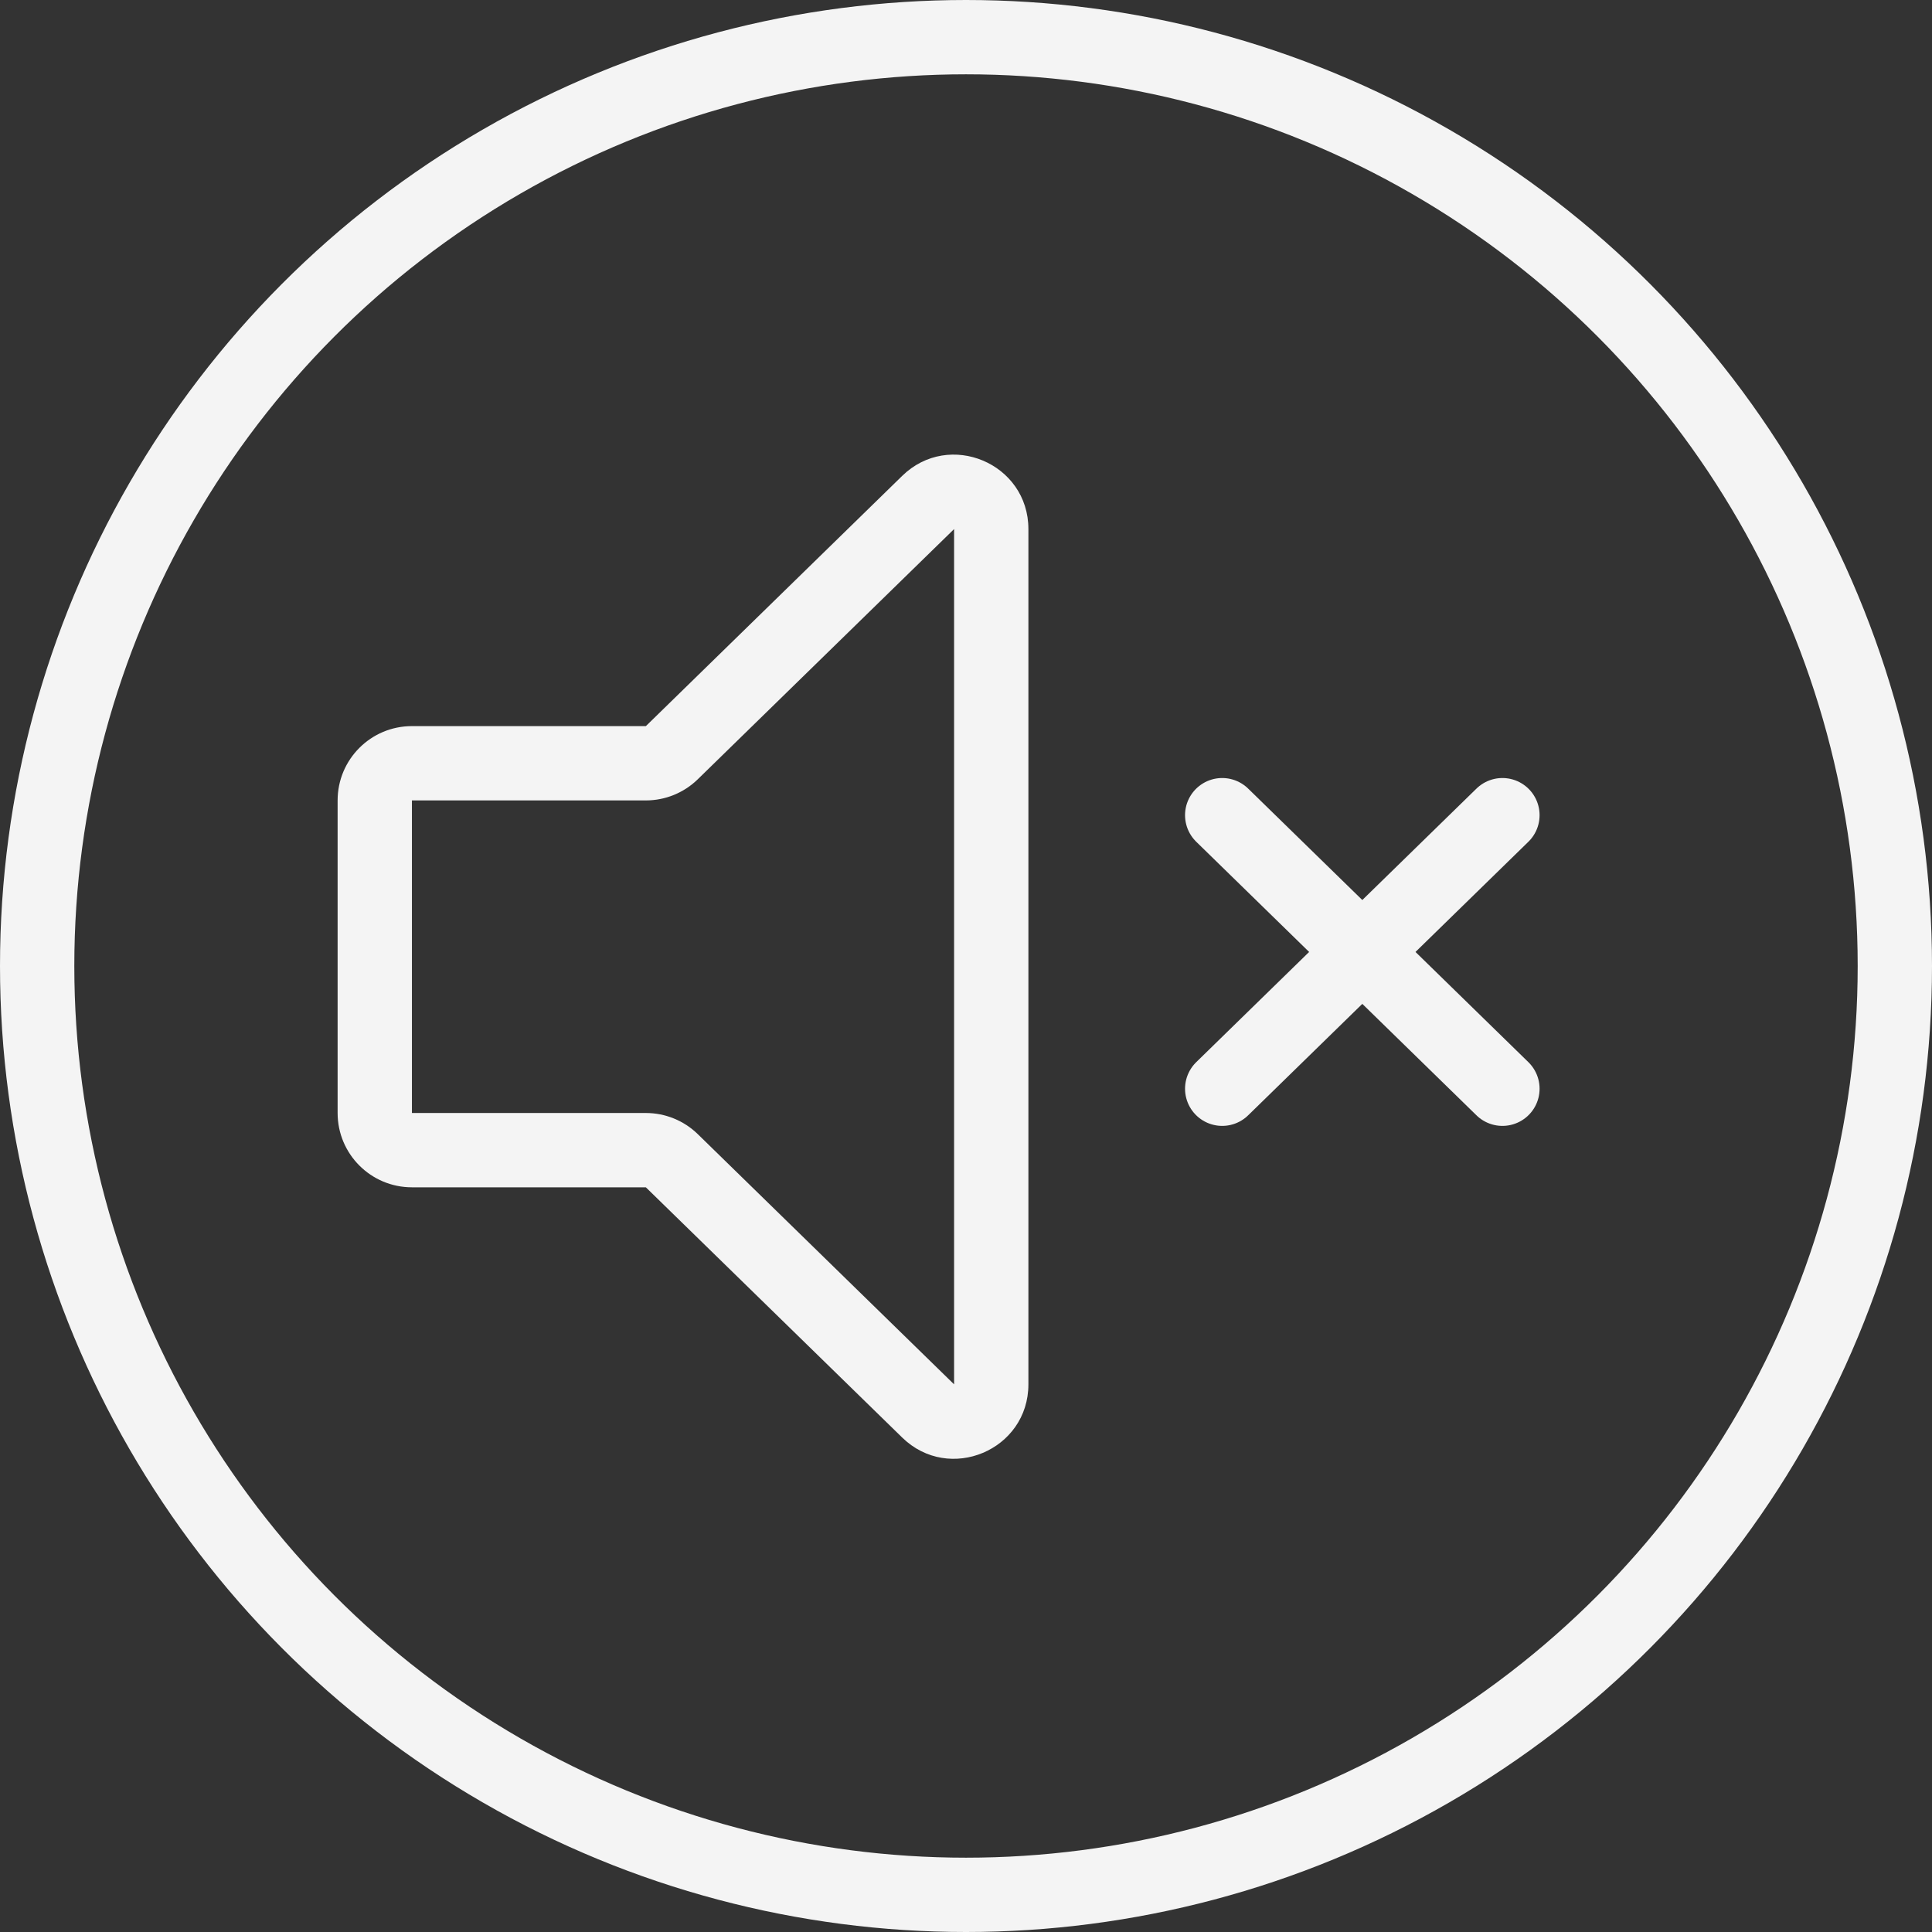 <svg width="104" height="104" viewBox="0 0 104 104" fill="none" xmlns="http://www.w3.org/2000/svg">
<rect x="0" y="0" width="104" height="104" fill="#333333" stroke="none"/>
<circle cx="52" cy="52" r="50" stroke="#F4F4F4" stroke-width="4" stroke-linecap="round" stroke-linejoin="round"/>
<path d="M53.359 29.515L55.359 29.515L55.359 29.515L53.359 29.515ZM49.962 75.951L48.565 77.383L49.962 75.951ZM49.962 27.049L48.565 25.617L49.962 27.049ZM53.359 28.48L55.359 28.48L53.359 28.48ZM36.164 40.518L34.767 39.087L36.164 40.518ZM34.766 59.913H22.174V63.913H34.766V59.913ZM22.174 59.913L22.174 43.087H18.174L18.174 59.913H22.174ZM22.174 43.087L34.767 43.087V39.087H22.174V43.087ZM37.561 41.949L51.359 28.48L48.565 25.617L34.767 39.087L37.561 41.949ZM51.359 28.48L51.359 29.515L55.359 29.515L55.359 28.48L51.359 28.48ZM51.359 29.515L51.359 72.324H55.359L55.359 29.515H51.359ZM51.359 72.324V74.52H55.359V72.324H51.359ZM51.359 74.52L37.561 61.05L34.766 63.913L48.565 77.383L51.359 74.52ZM51.359 74.52L51.359 74.52L48.565 77.383C51.098 79.856 55.359 78.061 55.359 74.52H51.359ZM51.359 28.48L51.359 28.48L55.359 28.48C55.359 24.939 51.098 23.144 48.565 25.617L51.359 28.48ZM34.767 43.087C35.811 43.087 36.814 42.678 37.561 41.949L34.767 39.087L34.767 39.087V43.087ZM22.174 43.087L22.174 43.087V39.087C19.964 39.087 18.174 40.878 18.174 43.087H22.174ZM22.174 59.913L22.174 59.913H18.174C18.174 62.122 19.964 63.913 22.174 63.913V59.913ZM34.766 63.913L34.766 63.913L37.561 61.05C36.813 60.321 35.811 59.913 34.766 59.913V63.913Z" fill="#F4F4F4"/>
<path d="M65.791 58.607L72.648 51.913L74.019 50.574L80.876 43.881" stroke="#F4F4F4" stroke-width="4" stroke-linecap="round" stroke-linejoin="round"/>
<path d="M80.876 58.607L74.019 51.913L72.648 50.574L65.791 43.881" stroke="#F4F4F4" stroke-width="4" stroke-linecap="round" stroke-linejoin="round"/>
</svg>
